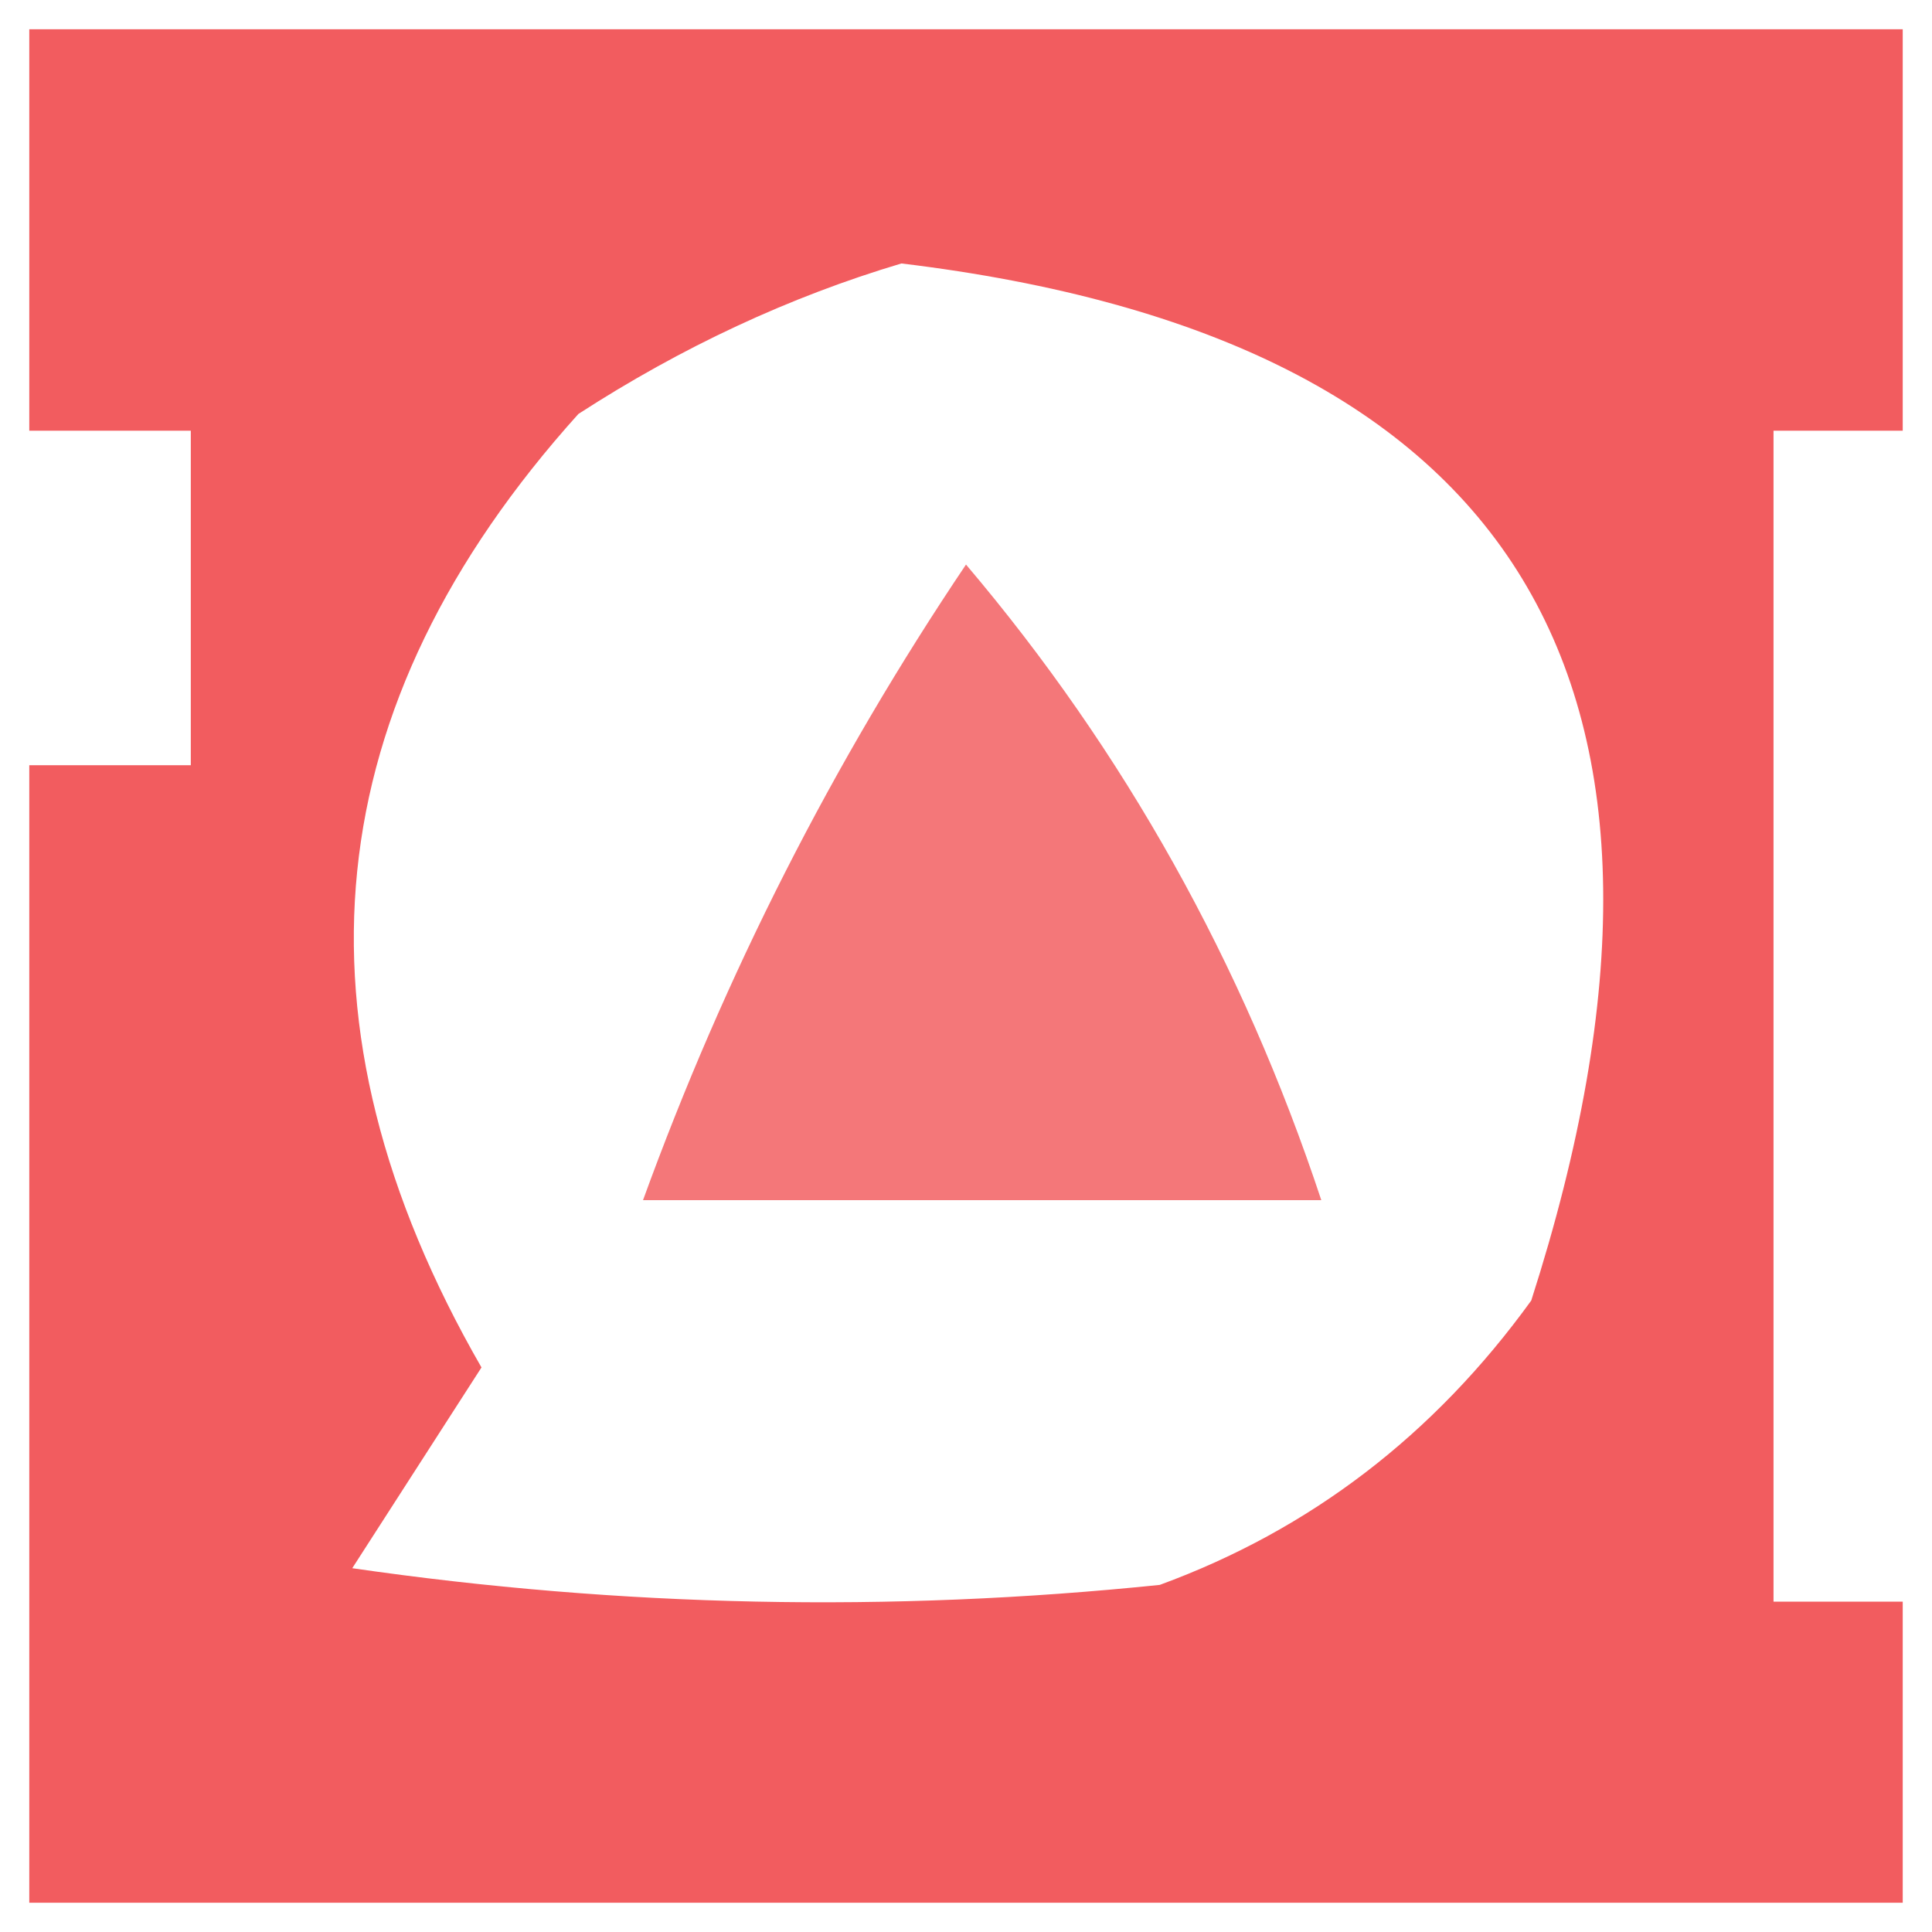 <svg width="32" height="32" viewBox="0 0 33 33" fill="none" xmlns="http://www.w3.org/2000/svg">
    <path opacity="0.926" fill-rule="evenodd" clip-rule="evenodd"
        d="M0.5 0.5C11.167 0.5 21.833 0.5 32.5 0.5C32.5 2.786 32.5 5.071 32.5 7.357C31.764 7.357 31.029 7.357 30.293 7.357C30.293 14.024 30.293 20.691 30.293 27.357C31.029 27.357 31.764 27.357 32.5 27.357C32.5 29.071 32.5 30.786 32.5 32.5C21.833 32.5 11.167 32.5 0.5 32.5C0.5 26.024 0.5 19.548 0.5 13.071C1.42 13.071 2.339 13.071 3.259 13.071C3.259 11.167 3.259 9.262 3.259 7.357C2.339 7.357 1.42 7.357 0.5 7.357C0.5 5.071 0.5 2.786 0.5 0.5ZM15.397 4.5C25.948 5.775 29.534 11.68 26.155 22.214C24.494 24.511 22.379 26.13 19.81 27.071C15.202 27.547 10.604 27.451 6.017 26.786C6.753 25.643 7.489 24.5 8.224 23.357C4.842 17.481 5.394 12.052 9.879 7.071C11.646 5.927 13.486 5.07 15.397 4.5Z"
        fill="#F15053" />
    <path opacity="0.774" fill-rule="evenodd" clip-rule="evenodd"
        d="M16.5 9.643C19.204 12.831 21.227 16.45 22.569 20.5C18.707 20.5 14.845 20.5 10.983 20.5C12.382 16.65 14.221 13.03 16.5 9.643Z"
        fill="#F15053" />
</svg>